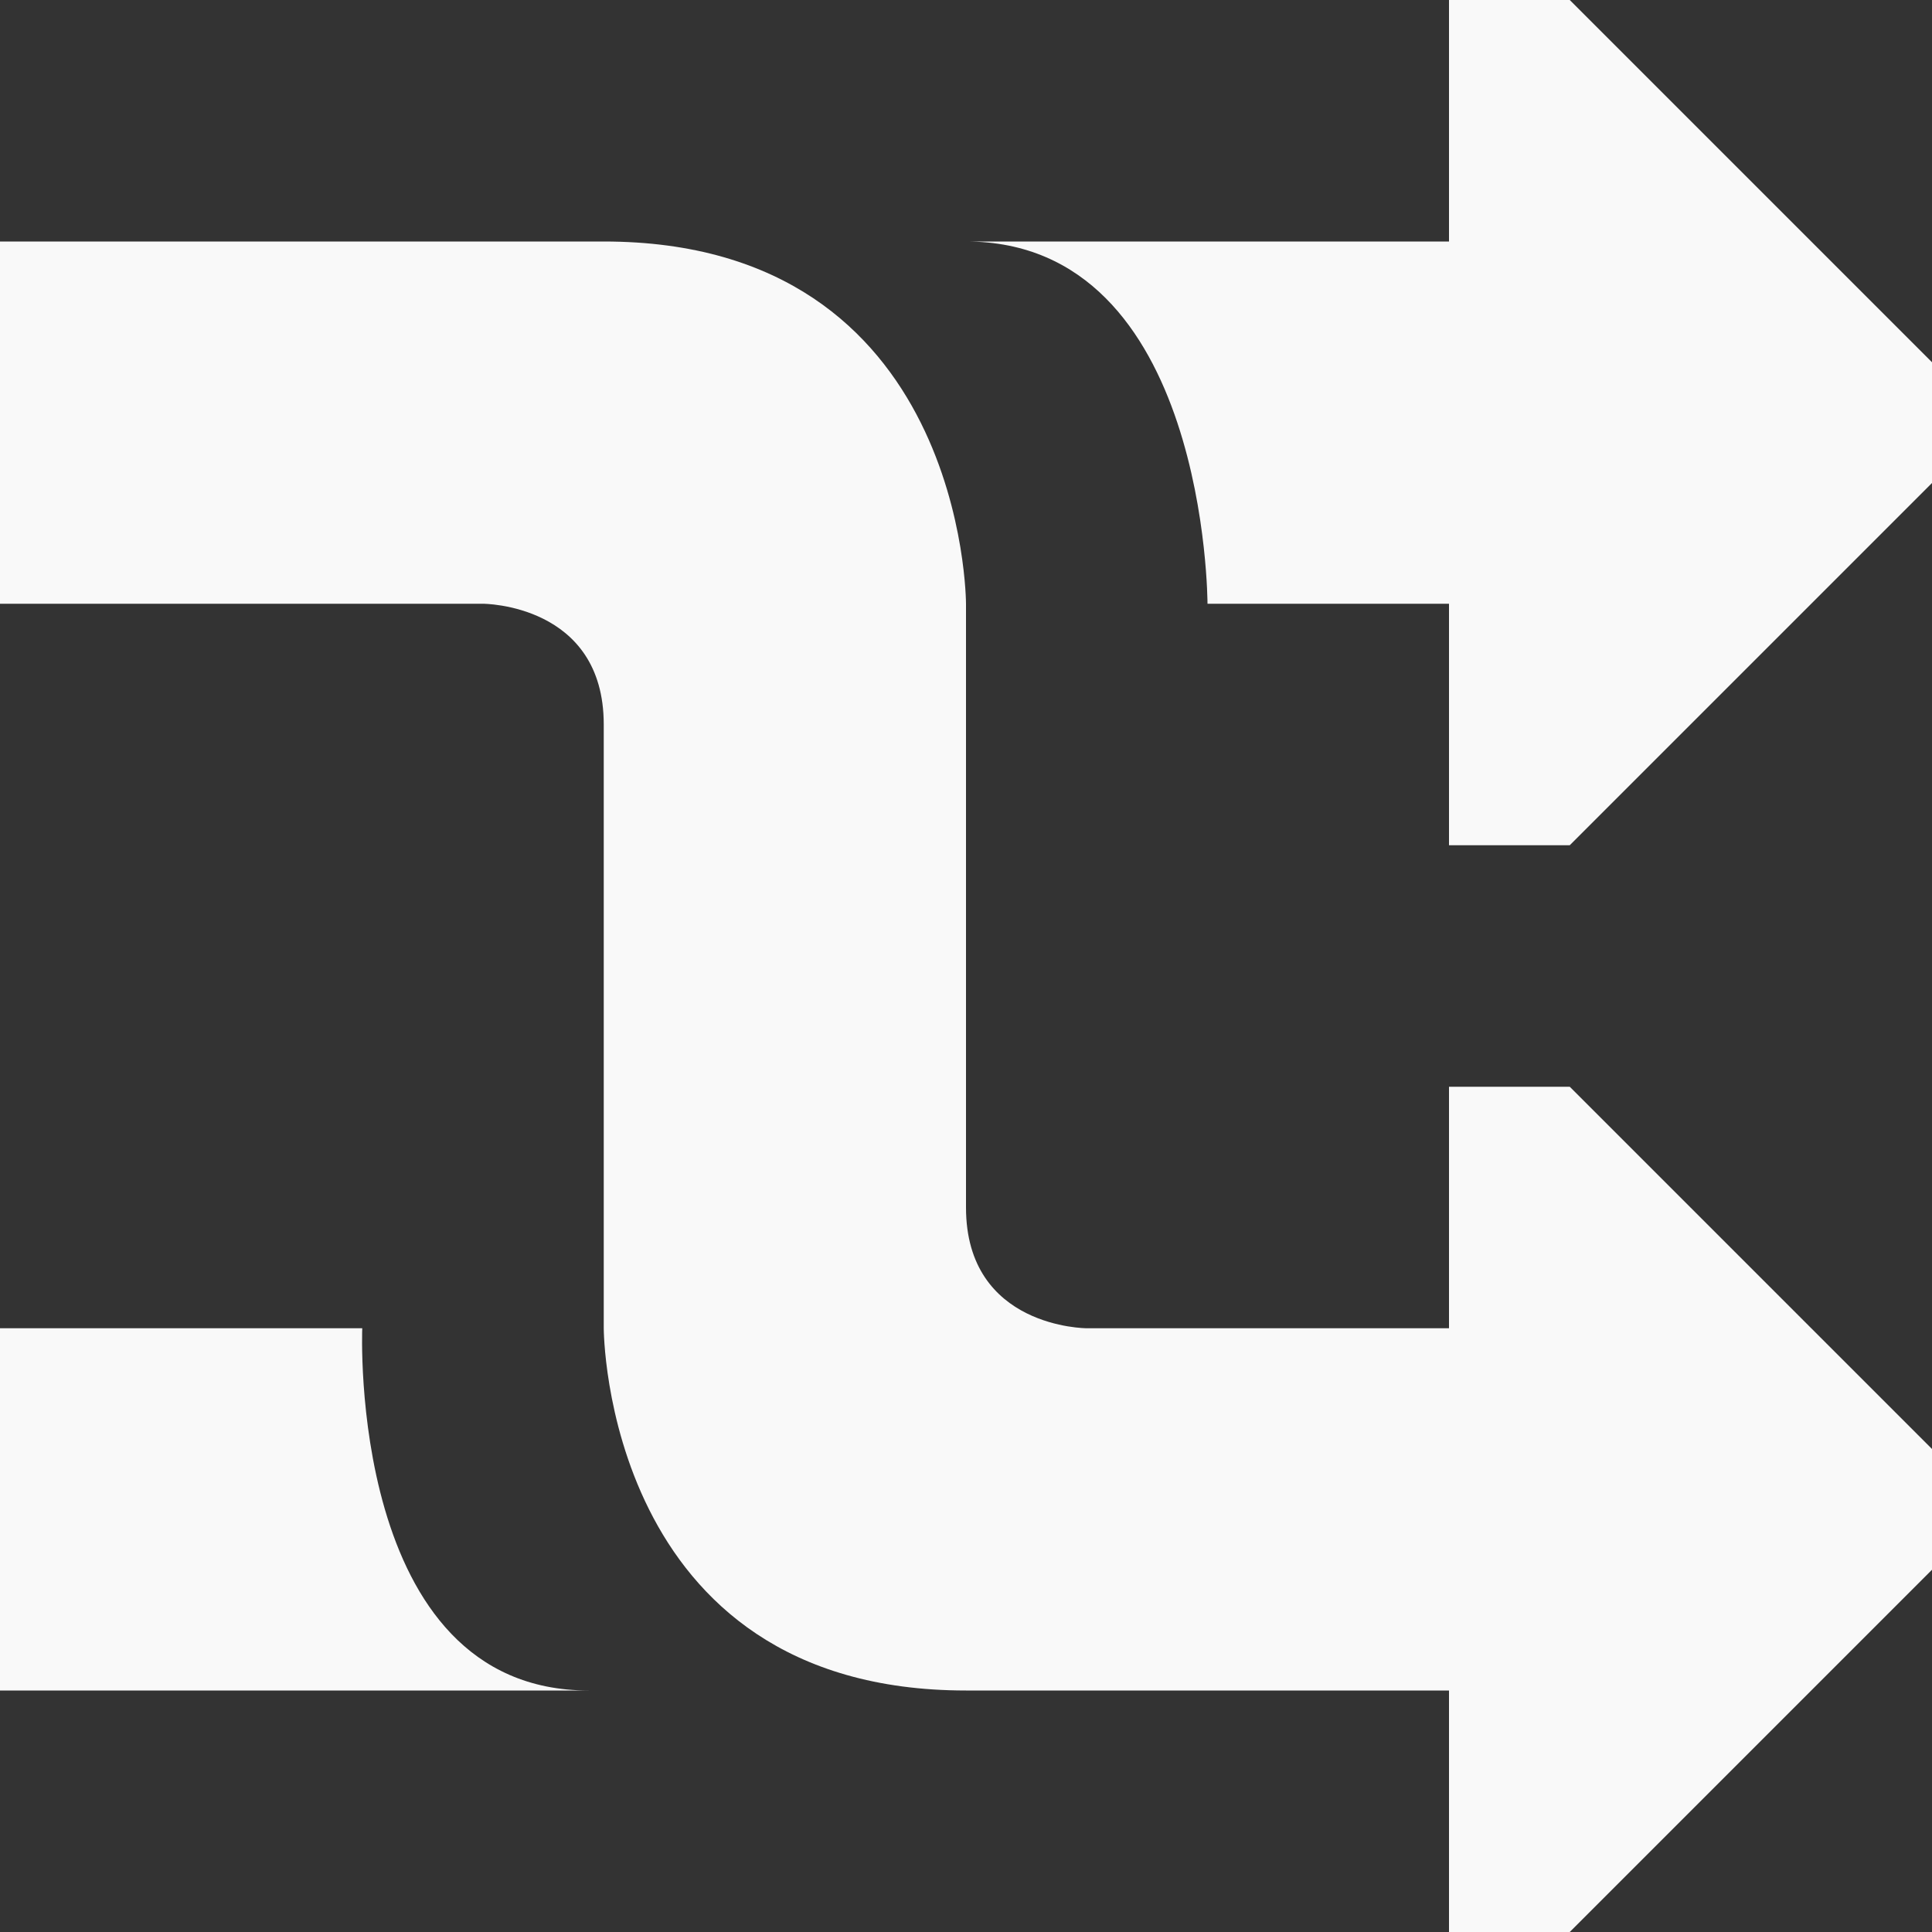 <?xml version="1.0" encoding="UTF-8" standalone="no"?>
<!-- Created with Inkscape (http://www.inkscape.org/) -->

<svg
   xmlns:dc="http://purl.org/dc/elements/1.1/"
   xmlns:cc="http://creativecommons.org/ns#"
   xmlns:rdf="http://www.w3.org/1999/02/22-rdf-syntax-ns#"
   xmlns:svg="http://www.w3.org/2000/svg"
   xmlns="http://www.w3.org/2000/svg"
   xmlns:xlink="http://www.w3.org/1999/xlink"
   xmlns:sodipodi="http://sodipodi.sourceforge.net/DTD/sodipodi-0.dtd"
   xmlns:inkscape="http://www.inkscape.org/namespaces/inkscape"
   version="1.0"
   width="16"
   height="16"
   id="svg1307"
   inkscape:version="0.48.3.1 r9886"
   sodipodi:docname="media-playlist-shuffle.svg">
  <rect width="100%" height="100%" fill="#333333" stroke="none"/>
  <sodipodi:namedview
     pagecolor="#ffffff"
     bordercolor="#666666"
     borderopacity="1"
     objecttolerance="10"
     gridtolerance="10"
     guidetolerance="10"
     inkscape:pageopacity="0"
     inkscape:pageshadow="2"
     inkscape:window-width="1366"
     inkscape:window-height="709"
     id="namedview446"
     showgrid="true"
     inkscape:zoom="19.666667"
     inkscape:cx="14.273602"
     inkscape:cy="8.3263499"
     inkscape:window-x="0"
     inkscape:window-y="27"
     inkscape:window-maximized="1"
     inkscape:current-layer="svg1307">
    <inkscape:grid
       type="xygrid"
       id="grid3425"
       empspacing="5"
       visible="true"
       enabled="true"
       snapvisiblegridlinesonly="true" />
  </sodipodi:namedview>
  <defs
     id="defs1309">
    <linearGradient
       id="linearGradient4455">
      <stop
         id="stop4457"
         style="stop-color:black;stop-opacity:1"
         offset="0" />
      <stop
         id="stop4459"
         style="stop-color:black;stop-opacity:0"
         offset="1" />
    </linearGradient>
    <linearGradient
       id="linearGradient4146">
      <stop
         id="stop4148"
         style="stop-color:#eeeeec;stop-opacity:1"
         offset="0" />
      <stop
         id="stop4150"
         style="stop-color:#babdb6;stop-opacity:1"
         offset="0.746" />
      <stop
         id="stop4152"
         style="stop-color:#a1a59b;stop-opacity:1"
         offset="1" />
    </linearGradient>
    <linearGradient
       id="linearGradient4138">
      <stop
         id="stop4140"
         style="stop-color:#eeeeec;stop-opacity:1"
         offset="0" />
      <stop
         id="stop4142"
         style="stop-color:#babdb6;stop-opacity:1"
         offset="0.739" />
      <stop
         id="stop4144"
         style="stop-color:#a1a59b;stop-opacity:1"
         offset="1" />
    </linearGradient>
    <linearGradient
       id="linearGradient2782">
      <stop
         id="stop2784"
         style="stop-color:white;stop-opacity:1"
         offset="0" />
      <stop
         id="stop2786"
         style="stop-color:white;stop-opacity:0"
         offset="1" />
    </linearGradient>
    <linearGradient
       id="linearGradient6889">
      <stop
         id="stop6891"
         style="stop-color:black;stop-opacity:1"
         offset="0" />
      <stop
         id="stop6893"
         style="stop-color:black;stop-opacity:0"
         offset="1" />
    </linearGradient>
    <linearGradient
       x1="10.292"
       y1="6.536"
       x2="13.401"
       y2="12.232"
       id="linearGradient4029"
       xlink:href="#linearGradient2782"
       gradientUnits="userSpaceOnUse"
       gradientTransform="translate(1.056,-1.056)" />
    <linearGradient
       x1="10"
       y1="3"
       x2="10"
       y2="19"
       id="linearGradient4032"
       xlink:href="#linearGradient4138"
       gradientUnits="userSpaceOnUse" />
    <radialGradient
       cx="21.578"
       cy="24.484"
       r="3.172"
       fx="21.578"
       fy="24.484"
       id="radialGradient4035"
       xlink:href="#linearGradient6889"
       gradientUnits="userSpaceOnUse"
       gradientTransform="matrix(0.7,0,0,1.581,-4.45,-26.712)" />
    <linearGradient
       x1="4.936"
       y1="7"
       x2="4.234"
       y2="9.529"
       id="linearGradient4450"
       xlink:href="#linearGradient2782"
       gradientUnits="userSpaceOnUse"
       gradientTransform="translate(1,-1)" />
    <linearGradient
       x1="12"
       y1="5"
       x2="12"
       y2="21"
       id="linearGradient4453"
       xlink:href="#linearGradient4146"
       gradientUnits="userSpaceOnUse" />
    <radialGradient
       cx="10.684"
       cy="11.542"
       r="1.684"
       fx="10.684"
       fy="11.542"
       id="radialGradient4461"
       xlink:href="#linearGradient4455"
       gradientUnits="userSpaceOnUse"
       gradientTransform="matrix(1,0,0,1.74,0,-8.54)" />
  </defs>
  <g
     id="layer4"
     style="display:inline"
     transform="translate(0,-8)" />
  <g
     transform="translate(-139.301,5.965)"
     id="g3446"
     style="display:inline" />
  <g
     transform="translate(-366.457,23.705)"
     id="g3107"
     style="display:inline" />
  <g
     transform="translate(-366.457,23.705)"
     id="g3109"
     style="display:inline" />
  <g
     transform="translate(-419.515,-1.51)"
     id="g3111"
     style="display:inline" />
  <g
     transform="translate(-382.444,23.986)"
     id="g3113"
     style="display:inline" />
  <g
     transform="translate(-382.444,23.986)"
     id="g3115"
     style="display:inline" />
  <g
     transform="translate(-435.502,-1.229)"
     id="g3117"
     style="display:inline" />
  <g
     transform="translate(-365.095,27.505)"
     id="g3119"
     style="display:inline" />
  <g
     transform="translate(-365.095,27.505)"
     id="g3121"
     style="display:inline" />
  <g
     transform="translate(-418.153,2.29)"
     id="g3123"
     style="display:inline" />
  <g
     transform="translate(-490.038,34.13)"
     id="g3125"
     style="display:inline" />
  <g
     transform="translate(-490.038,34.13)"
     id="g3127"
     style="display:inline" />
  <g
     transform="translate(-543.096,8.915)"
     id="g3129"
     style="display:inline" />
  <g
     transform="translate(-251.188,9.224)"
     id="g3355"
     style="display:inline" />
  <g
     transform="translate(-251.188,9.224)"
     id="g3357"
     style="display:inline" />
  <g
     transform="translate(-304.246,-15.99)"
     id="g3359"
     style="display:inline" />
  <g
     transform="translate(-267.175,9.505)"
     id="g3361"
     style="display:inline" />
  <g
     transform="translate(-267.175,9.505)"
     id="g3363"
     style="display:inline" />
  <g
     transform="translate(-320.233,-15.71)"
     id="g3365"
     style="display:inline" />
  <g
     transform="translate(-249.826,13.024)"
     id="g3367"
     style="display:inline" />
  <g
     transform="translate(-249.826,13.024)"
     id="g3369"
     style="display:inline" />
  <g
     transform="translate(-302.884,-12.191)"
     id="g3371"
     style="display:inline" />
  <g
     transform="translate(-374.769,19.649)"
     id="g3373"
     style="display:inline" />
  <g
     transform="translate(-374.769,19.649)"
     id="g3375"
     style="display:inline" />
  <g
     transform="translate(-427.827,-5.566)"
     id="g3377"
     style="display:inline" />
  <g
     transform="translate(-238.028,-38.807)"
     id="g3143"
     style="display:inline" />
  <g
     transform="translate(-238.028,-38.807)"
     id="g3145"
     style="display:inline" />
  <g
     transform="translate(-366.558,-10.28)"
     id="g3147"
     style="display:inline" />
  <g
     transform="translate(-366.558,-10.28)"
     id="g2824"
     style="display:inline" />
  <g
     transform="translate(-366.558,-10.28)"
     id="g3150"
     style="display:inline" />
  <g
     transform="translate(-445.556,-18.635)"
     id="g3152"
     style="display:inline" />
  <g
     transform="translate(-445.556,-18.635)"
     id="g3154"
     style="display:inline" />
  <g
     transform="translate(-445.556,-18.635)"
     id="g3156"
     style="display:inline" />
  <g
     transform="translate(-289.031,-9.728)"
     id="g3158"
     style="display:inline" />
  <g
     transform="translate(-120.703,-4.467)"
     id="g3160"
     style="display:inline" />
  <g
     transform="translate(-474.892,-44.68)"
     id="g3162"
     style="display:inline" />
  <g
     transform="translate(-474.892,-44.68)"
     id="g3164"
     style="display:inline" />
  <g
     transform="translate(-474.892,-44.68)"
     id="g3166"
     style="display:inline" />
  <g
     transform="translate(-443.455,-30.439)"
     id="g3168"
     style="display:inline" />
  <g
     transform="translate(-443.455,-30.439)"
     id="g3170"
     style="display:inline" />
  <g
     transform="translate(-443.455,-30.439)"
     id="g3172"
     style="display:inline" />
  <g
     transform="translate(-286.931,-21.532)"
     id="g3174"
     style="display:inline" />
  <g
     transform="translate(-118.602,-16.271)"
     id="g3176"
     style="display:inline" />
  <g
     transform="translate(-472.792,-56.484)"
     id="g3178"
     style="display:inline" />
  <g
     transform="translate(-472.792,-56.484)"
     id="g3180"
     style="display:inline" />
  <g
     transform="translate(-472.792,-56.484)"
     id="g3182"
     style="display:inline" />
  <g
     transform="translate(-516.18,-3.245)"
     id="g3184"
     style="display:inline" />
  <g
     transform="translate(-516.18,-3.245)"
     id="g2879"
     style="display:inline" />
  <g
     transform="translate(-569.238,-28.46)"
     id="g3187"
     style="display:inline" />
  <g
     transform="translate(-230.114,-11.756)"
     id="g3189"
     style="display:inline" />
  <g
     transform="translate(-230.114,-11.756)"
     id="g3191"
     style="display:inline" />
  <g
     transform="translate(-358.644,16.771)"
     id="g3193"
     style="display:inline" />
  <g
     transform="translate(-358.644,16.771)"
     id="g3195"
     style="display:inline" />
  <g
     transform="translate(-358.644,16.771)"
     id="g3197"
     style="display:inline" />
  <g
     transform="translate(-437.642,8.416)"
     id="g2800"
     style="display:inline" />
  <g
     transform="translate(-437.642,8.416)"
     id="g3200"
     style="display:inline" />
  <g
     transform="translate(-437.642,8.416)"
     id="g3202"
     style="display:inline" />
  <g
     transform="translate(-281.117,17.323)"
     id="g3204"
     style="display:inline" />
  <g
     transform="translate(-112.789,22.584)"
     id="g3206"
     style="display:inline" />
  <g
     transform="translate(-466.978,-17.629)"
     id="g3208"
     style="display:inline" />
  <g
     transform="translate(-466.978,-17.629)"
     id="g3210"
     style="display:inline" />
  <g
     transform="translate(-466.978,-17.629)"
     id="g3212"
     style="display:inline" />
  <g
     transform="translate(-435.541,-3.388)"
     id="g3214"
     style="display:inline" />
  <g
     transform="translate(-435.541,-3.388)"
     id="g2918"
     style="display:inline" />
  <g
     transform="translate(-435.541,-3.388)"
     id="g2920"
     style="display:inline" />
  <g
     transform="translate(-279.017,5.519)"
     id="g3218"
     style="display:inline" />
  <g
     transform="translate(-110.688,10.78)"
     id="g3220"
     style="display:inline" />
  <g
     transform="translate(-464.878,-29.433)"
     id="g3222"
     style="display:inline" />
  <g
     transform="translate(-464.878,-29.433)"
     id="g3224"
     style="display:inline" />
  <g
     transform="translate(-464.878,-29.433)"
     id="g3226"
     style="display:inline" />
  <g
     transform="translate(-262.997,6.366)"
     id="g2821"
     style="display:inline" />
  <g
     transform="translate(-262.997,6.366)"
     id="g2826"
     style="display:inline" />
  <g
     transform="translate(-316.055,-18.848)"
     id="g2828"
     style="display:inline" />
  <g
     transform="translate(-278.983,6.647)"
     id="g2830"
     style="display:inline" />
  <g
     transform="translate(-278.983,6.647)"
     id="g2832"
     style="display:inline" />
  <g
     transform="translate(-332.041,-18.568)"
     id="g2834"
     style="display:inline" />
  <g
     transform="translate(-261.635,10.166)"
     id="g2836"
     style="display:inline" />
  <g
     transform="translate(-261.635,10.166)"
     id="g2838"
     style="display:inline" />
  <g
     transform="translate(-314.693,-15.049)"
     id="g2840"
     style="display:inline" />
  <g
     transform="translate(-386.578,16.791)"
     id="g2842"
     style="display:inline" />
  <g
     transform="translate(-386.578,16.791)"
     id="g2844"
     style="display:inline" />
  <g
     transform="translate(-439.636,-8.424)"
     id="g2846"
     style="display:inline" />
  <g
     transform="translate(-261.137,23.066)"
     id="g2809"
     style="display:inline" />
  <g
     transform="translate(-261.137,23.066)"
     id="g2849"
     style="display:inline" />
  <g
     transform="translate(-389.667,51.593)"
     id="g2851"
     style="display:inline" />
  <g
     transform="translate(-389.667,51.593)"
     id="g2813"
     style="display:inline" />
  <g
     transform="translate(-389.667,51.593)"
     id="g2854"
     style="display:inline" />
  <g
     transform="translate(-468.664,43.238)"
     id="g2856"
     style="display:inline" />
  <g
     transform="translate(-468.664,43.238)"
     id="g2858"
     style="display:inline" />
  <g
     transform="translate(-468.664,43.238)"
     id="g3247"
     style="display:inline" />
  <g
     transform="translate(-312.14,52.146)"
     id="g2862"
     style="display:inline" />
  <g
     transform="translate(-143.811,57.406)"
     id="g2864"
     style="display:inline" />
  <g
     transform="translate(-498.001,17.193)"
     id="g2866"
     style="display:inline" />
  <g
     transform="translate(-498.001,17.193)"
     id="g2868"
     style="display:inline" />
  <g
     transform="translate(-498.001,17.193)"
     id="g2870"
     style="display:inline" />
  <g
     transform="translate(-466.564,31.434)"
     id="g2872"
     style="display:inline" />
  <g
     transform="translate(-466.564,31.434)"
     id="g2874"
     style="display:inline" />
  <g
     transform="translate(-466.564,31.434)"
     id="g2876"
     style="display:inline" />
  <g
     transform="translate(-310.04,40.342)"
     id="g2878"
     style="display:inline" />
  <g
     transform="translate(-141.711,45.602)"
     id="g2880"
     style="display:inline" />
  <g
     transform="translate(-495.901,5.389)"
     id="g2882"
     style="display:inline" />
  <g
     transform="translate(-495.901,5.389)"
     id="g2884"
     style="display:inline" />
  <g
     transform="translate(-495.901,5.389)"
     id="g3261"
     style="display:inline" />
  <g
     transform="translate(-539.289,58.628)"
     id="g3263"
     style="display:inline" />
  <g
     transform="translate(-539.289,58.628)"
     id="g2867"
     style="display:inline" />
  <g
     transform="translate(-592.347,33.414)"
     id="g3266"
     style="display:inline" />
  <g
     transform="translate(-253.223,50.117)"
     id="g2896"
     style="display:inline" />
  <g
     transform="translate(-253.223,50.117)"
     id="g2898"
     style="display:inline" />
  <g
     transform="translate(-381.753,78.644)"
     id="g2900"
     style="display:inline" />
  <g
     transform="translate(-381.753,78.644)"
     id="g2902"
     style="display:inline" />
  <g
     transform="translate(-381.753,78.644)"
     id="g2904"
     style="display:inline" />
  <g
     transform="translate(-460.75,70.289)"
     id="g2906"
     style="display:inline" />
  <g
     transform="translate(-460.75,70.289)"
     id="g2908"
     style="display:inline" />
  <g
     transform="translate(-460.75,70.289)"
     id="g2910"
     style="display:inline" />
  <g
     transform="translate(-304.226,79.197)"
     id="g2912"
     style="display:inline" />
  <g
     transform="translate(-135.897,84.457)"
     id="g2914"
     style="display:inline" />
  <g
     transform="translate(-490.087,44.244)"
     id="g2916"
     style="display:inline" />
  <g
     transform="translate(-490.087,44.244)"
     id="g2919"
     style="display:inline" />
  <g
     transform="translate(-490.087,44.244)"
     id="g2921"
     style="display:inline" />
  <g
     transform="translate(-458.65,58.485)"
     id="g2923"
     style="display:inline" />
  <g
     transform="translate(-458.65,58.485)"
     id="g2925"
     style="display:inline" />
  <g
     transform="translate(-458.65,58.485)"
     id="g2927"
     style="display:inline" />
  <g
     transform="translate(-302.126,67.393)"
     id="g2929"
     style="display:inline" />
  <g
     transform="translate(-133.797,72.653)"
     id="g2931"
     style="display:inline" />
  <g
     transform="translate(-487.986,32.44)"
     id="g2933"
     style="display:inline" />
  <g
     transform="translate(-487.986,32.44)"
     id="g2935"
     style="display:inline" />
  <g
     transform="translate(-487.986,32.44)"
     id="g2937"
     style="display:inline" />
  <g
     transform="translate(23.163,-9.014)"
     id="g2658"
     style="display:inline" />
  <g
     transform="translate(-45.851,-10.18)"
     id="g2630"
     style="display:inline" />
  <g
     transform="translate(24.753,-8)"
     id="g2661"
     style="display:inline" />
  <g
     transform="matrix(0.925,0,0,0.925,-196.954,5.058)"
     id="g2663"
     style="display:inline" />
  <g
     transform="matrix(0.925,0,0,0.925,-196.954,5.058)"
     id="g2665"
     style="display:inline" />
  <g
     transform="matrix(0.925,0,0,0.925,-246.023,-18.261)"
     id="g2667"
     style="display:inline" />
  <g
     transform="matrix(0.925,0,0,0.925,-211.739,5.318)"
     id="g2669"
     style="display:inline" />
  <g
     transform="matrix(0.925,0,0,0.925,-211.739,5.318)"
     id="g2671"
     style="display:inline" />
  <g
     transform="matrix(0.925,0,0,0.925,-260.808,-18.002)"
     id="g2673"
     style="display:inline" />
  <g
     transform="matrix(0.925,0,0,0.925,-195.694,8.572)"
     id="g2675"
     style="display:inline" />
  <g
     transform="matrix(0.925,0,0,0.925,-195.694,8.572)"
     id="g2677"
     style="display:inline" />
  <g
     transform="matrix(0.925,0,0,0.925,-244.763,-14.747)"
     id="g2679"
     style="display:inline" />
  <g
     transform="matrix(0.925,0,0,0.925,-311.244,14.699)"
     id="g2681"
     style="display:inline" />
  <g
     transform="matrix(0.925,0,0,0.925,-311.244,14.699)"
     id="g2683"
     style="display:inline" />
  <g
     transform="matrix(0.925,0,0,0.925,-360.313,-8.62)"
     id="g2685"
     style="display:inline" />
  <g
     transform="matrix(0.925,0,0,0.925,-253.855,-37.84)"
     id="g2687"
     style="display:inline" />
  <g
     transform="matrix(0.925,0,0,0.925,-253.855,-37.84)"
     id="g2689"
     style="display:inline" />
  <g
     transform="matrix(0.925,0,0,0.925,-372.722,-11.458)"
     id="g2691"
     style="display:inline" />
  <g
     transform="matrix(0.925,0,0,0.925,-372.722,-11.458)"
     id="g2693"
     style="display:inline" />
  <g
     transform="matrix(0.925,0,0,0.925,-372.722,-11.458)"
     id="g2558"
     style="display:inline" />
  <g
     transform="matrix(0.925,0,0,0.925,-445.781,-19.184)"
     id="g2696"
     style="display:inline" />
  <g
     transform="matrix(0.925,0,0,0.925,-445.781,-19.184)"
     id="g2698"
     style="display:inline" />
  <g
     transform="matrix(0.925,0,0,0.925,-445.781,-19.184)"
     id="g3311"
     style="display:inline" />
  <g
     transform="matrix(0.925,0,0,0.925,-301.024,-10.947)"
     id="g2701"
     style="display:inline" />
  <g
     transform="matrix(0.925,0,0,0.925,-145.351,-6.082)"
     id="g2703"
     style="display:inline" />
  <g
     transform="matrix(0.925,0,0,0.925,-472.911,-43.271)"
     id="g2705"
     style="display:inline" />
  <g
     transform="matrix(0.925,0,0,0.925,-472.911,-43.271)"
     id="g2707"
     style="display:inline" />
  <g
     transform="matrix(0.925,0,0,0.925,-472.911,-43.271)"
     id="g2709"
     style="display:inline" />
  <g
     transform="matrix(0.925,0,0,0.925,-443.838,-30.101)"
     id="g2711"
     style="display:inline" />
  <g
     transform="matrix(0.925,0,0,0.925,-443.838,-30.101)"
     id="g2713"
     style="display:inline" />
  <g
     transform="matrix(0.925,0,0,0.925,-443.838,-30.101)"
     id="g2715"
     style="display:inline" />
  <g
     transform="matrix(0.925,0,0,0.925,-299.082,-21.863)"
     id="g2717"
     style="display:inline" />
  <g
     transform="matrix(0.925,0,0,0.925,-143.408,-16.998)"
     id="g2719"
     style="display:inline" />
  <g
     transform="matrix(0.925,0,0,0.925,-470.969,-54.188)"
     id="g2721"
     style="display:inline" />
  <g
     transform="matrix(0.925,0,0,0.925,-470.969,-54.188)"
     id="g2723"
     style="display:inline" />
  <g
     transform="matrix(0.925,0,0,0.925,-470.969,-54.188)"
     id="g2725"
     style="display:inline" />
  <g
     transform="matrix(0.925,0,0,0.925,-511.095,-4.951)"
     id="g2727"
     style="display:inline" />
  <g
     transform="matrix(0.925,0,0,0.925,-511.095,-4.951)"
     id="g2729"
     style="display:inline" />
  <g
     transform="matrix(0.925,0,0,0.925,-560.164,-28.27)"
     id="g2731"
     style="display:inline" />
  <g
     transform="matrix(0.925,0,0,0.925,-246.536,-12.823)"
     id="g2733"
     style="display:inline" />
  <g
     transform="matrix(0.925,0,0,0.925,-246.536,-12.823)"
     id="g2735"
     style="display:inline" />
  <g
     transform="matrix(0.925,0,0,0.925,-365.403,13.559)"
     id="g2737"
     style="display:inline" />
  <g
     transform="matrix(0.925,0,0,0.925,-365.403,13.559)"
     id="g2739"
     style="display:inline" />
  <g
     transform="matrix(0.925,0,0,0.925,-365.403,13.559)"
     id="g2741"
     style="display:inline" />
  <g
     transform="matrix(0.925,0,0,0.925,-438.462,5.833)"
     id="g2743"
     style="display:inline" />
  <g
     transform="matrix(0.925,0,0,0.925,-438.462,5.833)"
     id="g2745"
     style="display:inline" />
  <g
     transform="matrix(0.925,0,0,0.925,-438.462,5.833)"
     id="g2747"
     style="display:inline" />
  <g
     transform="matrix(0.925,0,0,0.925,-293.705,14.071)"
     id="g2749"
     style="display:inline" />
  <g
     transform="matrix(0.925,0,0,0.925,-138.032,18.935)"
     id="g2751"
     style="display:inline" />
  <g
     transform="matrix(0.925,0,0,0.925,-465.592,-18.254)"
     id="g2753"
     style="display:inline" />
  <g
     transform="matrix(0.925,0,0,0.925,-465.592,-18.254)"
     id="g2755"
     style="display:inline" />
  <g
     transform="matrix(0.925,0,0,0.925,-465.592,-18.254)"
     id="g2757"
     style="display:inline" />
  <g
     transform="matrix(0.925,0,0,0.925,-436.519,-5.084)"
     id="g2759"
     style="display:inline" />
  <g
     transform="matrix(0.925,0,0,0.925,-436.519,-5.084)"
     id="g3343"
     style="display:inline" />
  <g
     transform="matrix(0.925,0,0,0.925,-436.519,-5.084)"
     id="g2762"
     style="display:inline" />
  <g
     transform="matrix(0.925,0,0,0.925,-291.763,3.154)"
     id="g2764"
     style="display:inline" />
  <g
     transform="matrix(0.925,0,0,0.925,-136.089,8.019)"
     id="g2766"
     style="display:inline" />
  <g
     transform="matrix(0.925,0,0,0.925,-463.65,-29.171)"
     id="g2768"
     style="display:inline" />
  <g
     transform="matrix(0.925,0,0,0.925,-463.65,-29.171)"
     id="g2770"
     style="display:inline" />
  <g
     transform="matrix(0.925,0,0,0.925,-463.65,-29.171)"
     id="g2772"
     style="display:inline" />
  <g
     transform="translate(-416.737,11.602)"
     id="g2773"
     style="display:inline" />
  <g
     transform="translate(-416.737,11.602)"
     id="g2775"
     style="display:inline" />
  <g
     transform="translate(-469.795,-13.613)"
     id="g2777"
     style="display:inline" />
  <g
     transform="translate(-432.723,11.882)"
     id="g2779"
     style="display:inline" />
  <g
     transform="translate(-432.723,11.882)"
     id="g2781"
     style="display:inline" />
  <g
     transform="translate(-485.781,-13.332)"
     id="g2783"
     style="display:inline" />
  <g
     transform="translate(-415.374,15.401)"
     id="g2785"
     style="display:inline" />
  <g
     transform="translate(-415.374,15.401)"
     id="g2787"
     style="display:inline" />
  <g
     transform="translate(-468.433,-9.813)"
     id="g2789"
     style="display:inline" />
  <g
     transform="translate(-540.318,22.026)"
     id="g2791"
     style="display:inline" />
  <g
     transform="translate(-540.318,22.026)"
     id="g2793"
     style="display:inline" />
  <g
     transform="translate(-593.376,-3.189)"
     id="g2795"
     style="display:inline" />
  <g
     transform="translate(-301.468,-2.879)"
     id="g2797"
     style="display:inline" />
  <g
     transform="translate(-301.468,-2.879)"
     id="g2799"
     style="display:inline" />
  <g
     transform="translate(-354.526,-28.094)"
     id="g2801"
     style="display:inline" />
  <g
     transform="translate(-317.454,-2.598)"
     id="g2803"
     style="display:inline" />
  <g
     transform="translate(-317.454,-2.598)"
     id="g2805"
     style="display:inline" />
  <g
     transform="translate(-370.512,-27.813)"
     id="g2807"
     style="display:inline" />
  <g
     transform="translate(-300.105,0.921)"
     id="g2811"
     style="display:inline" />
  <g
     transform="translate(-300.105,0.921)"
     id="g2815"
     style="display:inline" />
  <g
     transform="translate(-353.163,-24.294)"
     id="g2817"
     style="display:inline" />
  <g
     transform="translate(-425.049,7.545)"
     id="g2819"
     style="display:inline" />
  <g
     transform="translate(-425.049,7.545)"
     id="g2822"
     style="display:inline" />
  <g
     transform="translate(-478.107,-17.669)"
     id="g2833"
     style="display:inline" />
  <g
     transform="translate(-288.307,-50.911)"
     id="g2835"
     style="display:inline" />
  <g
     transform="translate(-288.307,-50.911)"
     id="g2837"
     style="display:inline" />
  <g
     transform="translate(-416.837,-22.384)"
     id="g2839"
     style="display:inline" />
  <g
     transform="translate(-416.837,-22.384)"
     id="g2841"
     style="display:inline" />
  <g
     transform="translate(-416.837,-22.384)"
     id="g2843"
     style="display:inline" />
  <g
     transform="translate(-495.835,-30.738)"
     id="g2845"
     style="display:inline" />
  <g
     transform="translate(-495.835,-30.738)"
     id="g2847"
     style="display:inline" />
  <g
     transform="translate(-495.835,-30.738)"
     id="g2850"
     style="display:inline" />
  <g
     transform="translate(-339.311,-21.831)"
     id="g2852"
     style="display:inline" />
  <g
     transform="translate(-170.982,-16.571)"
     id="g2855"
     style="display:inline" />
  <g
     transform="translate(-525.172,-56.784)"
     id="g2857"
     style="display:inline" />
  <g
     transform="translate(-525.172,-56.784)"
     id="g2859"
     style="display:inline" />
  <g
     transform="translate(-525.172,-56.784)"
     id="g2861"
     style="display:inline" />
  <g
     transform="translate(-493.734,-42.542)"
     id="g2863"
     style="display:inline" />
  <g
     transform="translate(-493.734,-42.542)"
     id="g2865"
     style="display:inline" />
  <g
     transform="translate(-493.734,-42.542)"
     id="g2869"
     style="display:inline" />
  <g
     transform="translate(-337.21,-33.635)"
     id="g2871"
     style="display:inline" />
  <g
     transform="translate(-168.881,-28.375)"
     id="g2873"
     style="display:inline" />
  <g
     transform="translate(-523.071,-68.588)"
     id="g2875"
     style="display:inline" />
  <g
     transform="translate(-523.071,-68.588)"
     id="g2877"
     style="display:inline" />
  <g
     transform="translate(-523.071,-68.588)"
     id="g2881"
     style="display:inline" />
  <g
     transform="translate(-566.459,-15.348)"
     id="g2883"
     style="display:inline" />
  <g
     transform="translate(-566.459,-15.348)"
     id="g2885"
     style="display:inline" />
  <g
     transform="translate(-619.517,-40.563)"
     id="g2887"
     style="display:inline" />
  <g
     transform="translate(-280.393,-23.86)"
     id="g2889"
     style="display:inline" />
  <g
     transform="translate(-280.393,-23.86)"
     id="g2892"
     style="display:inline" />
  <g
     transform="translate(-408.923,4.667)"
     id="g2894"
     style="display:inline" />
  <g
     transform="translate(-408.923,4.667)"
     id="g2897"
     style="display:inline" />
  <g
     transform="translate(-408.923,4.667)"
     id="g2899"
     style="display:inline" />
  <g
     transform="translate(-487.921,-3.688)"
     id="g2901"
     style="display:inline" />
  <g
     transform="translate(-487.921,-3.688)"
     id="g2903"
     style="display:inline" />
  <g
     transform="translate(-487.921,-3.688)"
     id="g2905"
     style="display:inline" />
  <g
     transform="translate(-331.397,5.22)"
     id="g2907"
     style="display:inline" />
  <g
     transform="translate(-163.068,10.48)"
     id="g2909"
     style="display:inline" />
  <g
     transform="translate(-517.258,-29.733)"
     id="g2911"
     style="display:inline" />
  <g
     transform="translate(-517.258,-29.733)"
     id="g2913"
     style="display:inline" />
  <g
     transform="translate(-517.258,-29.733)"
     id="g2915"
     style="display:inline" />
  <g
     transform="translate(-485.82,-15.492)"
     id="g2917"
     style="display:inline" />
  <g
     transform="translate(-485.82,-15.492)"
     id="g2922"
     style="display:inline" />
  <g
     transform="translate(-485.82,-15.492)"
     id="g2924"
     style="display:inline" />
  <g
     transform="translate(-329.296,-6.584)"
     id="g2926"
     style="display:inline" />
  <g
     transform="translate(-160.967,-1.324)"
     id="g2928"
     style="display:inline" />
  <g
     transform="translate(-515.157,-41.537)"
     id="g2930"
     style="display:inline" />
  <g
     transform="translate(-515.157,-41.537)"
     id="g2932"
     style="display:inline" />
  <g
     transform="translate(-515.157,-41.537)"
     id="g2934"
     style="display:inline" />
  <g
     transform="translate(-85.749,-42.125)"
     id="g2776"
     style="display:inline" />
  <g
     transform="translate(-85.749,-42.125)"
     id="g2778"
     style="display:inline" />
  <g
     transform="translate(-214.279,-13.598)"
     id="g2780"
     style="display:inline" />
  <g
     transform="translate(-214.279,-13.598)"
     id="g2782"
     style="display:inline" />
  <g
     transform="translate(-214.279,-13.598)"
     id="g2784"
     style="display:inline" />
  <g
     transform="translate(-293.277,-21.953)"
     id="g2786"
     style="display:inline" />
  <g
     transform="translate(-293.277,-21.953)"
     id="g2788"
     style="display:inline" />
  <g
     transform="translate(-293.277,-21.953)"
     id="g2848"
     style="display:inline" />
  <g
     transform="translate(-136.752,-13.045)"
     id="g2853"
     style="display:inline" />
  <g
     transform="translate(31.576,-7.785)"
     id="g2890"
     style="display:inline" />
  <g
     transform="translate(-322.613,-47.998)"
     id="g2893"
     style="display:inline" />
  <g
     transform="translate(-322.613,-47.998)"
     id="g2895"
     style="display:inline" />
  <g
     transform="translate(-322.613,-47.998)"
     id="g2936"
     style="display:inline" />
  <g
     transform="translate(-291.176,-33.757)"
     id="g2938"
     style="display:inline" />
  <g
     transform="translate(-291.176,-33.757)"
     id="g2940"
     style="display:inline" />
  <g
     transform="translate(-291.176,-33.757)"
     id="g2942"
     style="display:inline" />
  <g
     transform="translate(-134.652,-24.849)"
     id="g2944"
     style="display:inline" />
  <g
     transform="translate(33.677,-19.589)"
     id="g2946"
     style="display:inline" />
  <g
     transform="translate(-320.513,-59.802)"
     id="g2948"
     style="display:inline" />
  <g
     transform="translate(-320.513,-59.802)"
     id="g2950"
     style="display:inline" />
  <g
     transform="translate(-320.513,-59.802)"
     id="g2952"
     style="display:inline" />
  <g
     transform="matrix(0.925,0,0,0.925,-281.588,22.176)"
     id="g3443"
     style="display:inline" />
  <g
     transform="matrix(0.925,0,0,0.925,-281.588,22.176)"
     id="g2958"
     style="display:inline" />
  <g
     transform="matrix(0.925,0,0,0.925,-330.657,-1.143)"
     id="g3447"
     style="display:inline" />
  <g
     transform="matrix(0.925,0,0,0.925,-296.372,22.435)"
     id="g2961"
     style="display:inline" />
  <g
     transform="matrix(0.925,0,0,0.925,-296.372,22.435)"
     id="g2963"
     style="display:inline" />
  <g
     transform="matrix(0.925,0,0,0.925,-345.441,-0.884)"
     id="g2965"
     style="display:inline" />
  <g
     transform="matrix(0.925,0,0,0.925,-280.328,25.69)"
     id="g2967"
     style="display:inline" />
  <g
     transform="matrix(0.925,0,0,0.925,-280.328,25.69)"
     id="g2969"
     style="display:inline" />
  <g
     transform="matrix(0.925,0,0,0.925,-329.397,2.371)"
     id="g2971"
     style="display:inline" />
  <g
     transform="matrix(0.925,0,0,0.925,-395.878,31.817)"
     id="g2973"
     style="display:inline" />
  <g
     transform="matrix(0.925,0,0,0.925,-395.878,31.817)"
     id="g2975"
     style="display:inline" />
  <g
     transform="matrix(0.925,0,0,0.925,-444.947,8.497)"
     id="g2977"
     style="display:inline" />
  <g
     transform="matrix(0.925,0,0,0.925,-338.489,-20.722)"
     id="g2979"
     style="display:inline" />
  <g
     transform="matrix(0.925,0,0,0.925,-338.489,-20.722)"
     id="g3459"
     style="display:inline" />
  <g
     transform="matrix(0.925,0,0,0.925,-457.356,5.66)"
     id="g3461"
     style="display:inline" />
  <g
     transform="matrix(0.925,0,0,0.925,-457.356,5.66)"
     id="g2983"
     style="display:inline" />
  <g
     transform="matrix(0.925,0,0,0.925,-457.356,5.66)"
     id="g3464"
     style="display:inline" />
  <g
     transform="matrix(0.925,0,0,0.925,-530.414,-2.067)"
     id="g3466"
     style="display:inline" />
  <g
     transform="matrix(0.925,0,0,0.925,-530.414,-2.067)"
     id="g3468"
     style="display:inline" />
  <g
     transform="matrix(0.925,0,0,0.925,-530.414,-2.067)"
     id="g2988"
     style="display:inline" />
  <g
     transform="matrix(0.925,0,0,0.925,-385.658,6.171)"
     id="g3471"
     style="display:inline" />
  <g
     transform="matrix(0.925,0,0,0.925,-229.985,11.036)"
     id="g3473"
     style="display:inline" />
  <g
     transform="matrix(0.925,0,0,0.925,-557.545,-26.154)"
     id="g3475"
     style="display:inline" />
  <g
     transform="matrix(0.925,0,0,0.925,-557.545,-26.154)"
     id="g3477"
     style="display:inline" />
  <g
     transform="matrix(0.925,0,0,0.925,-557.545,-26.154)"
     id="g3479"
     style="display:inline" />
  <g
     transform="matrix(0.925,0,0,0.925,-528.471,-12.983)"
     id="g3481"
     style="display:inline" />
  <g
     transform="matrix(0.925,0,0,0.925,-528.471,-12.983)"
     id="g3483"
     style="display:inline" />
  <g
     transform="matrix(0.925,0,0,0.925,-528.471,-12.983)"
     id="g3485"
     style="display:inline" />
  <g
     transform="matrix(0.925,0,0,0.925,-383.715,-4.745)"
     id="g3487"
     style="display:inline" />
  <g
     transform="matrix(0.925,0,0,0.925,-228.042,0.12)"
     id="g3489"
     style="display:inline" />
  <g
     transform="matrix(0.925,0,0,0.925,-555.602,-37.07)"
     id="g3491"
     style="display:inline" />
  <g
     transform="matrix(0.925,0,0,0.925,-555.602,-37.07)"
     id="g3493"
     style="display:inline" />
  <g
     transform="matrix(0.925,0,0,0.925,-555.602,-37.07)"
     id="g3495"
     style="display:inline" />
  <g
     transform="matrix(0.925,0,0,0.925,-595.729,12.167)"
     id="g3003"
     style="display:inline" />
  <g
     transform="matrix(0.925,0,0,0.925,-595.729,12.167)"
     id="g3005"
     style="display:inline" />
  <g
     transform="matrix(0.925,0,0,0.925,-644.798,-11.152)"
     id="g3007"
     style="display:inline" />
  <g
     transform="matrix(0.925,0,0,0.925,-331.17,4.295)"
     id="g3009"
     style="display:inline" />
  <g
     transform="matrix(0.925,0,0,0.925,-331.17,4.295)"
     id="g3011"
     style="display:inline" />
  <g
     transform="matrix(0.925,0,0,0.925,-450.037,30.677)"
     id="g3013"
     style="display:inline" />
  <g
     transform="matrix(0.925,0,0,0.925,-450.037,30.677)"
     id="g3015"
     style="display:inline" />
  <g
     transform="matrix(0.925,0,0,0.925,-450.037,30.677)"
     id="g3017"
     style="display:inline" />
  <g
     transform="matrix(0.925,0,0,0.925,-523.095,22.951)"
     id="g3019"
     style="display:inline" />
  <g
     transform="matrix(0.925,0,0,0.925,-523.095,22.951)"
     id="g3021"
     style="display:inline" />
  <g
     transform="matrix(0.925,0,0,0.925,-523.095,22.951)"
     id="g3023"
     style="display:inline" />
  <g
     transform="matrix(0.925,0,0,0.925,-378.339,31.189)"
     id="g3025"
     style="display:inline" />
  <g
     transform="matrix(0.925,0,0,0.925,-222.666,36.053)"
     id="g3027"
     style="display:inline" />
  <g
     transform="matrix(0.925,0,0,0.925,-550.226,-1.136)"
     id="g3029"
     style="display:inline" />
  <g
     transform="matrix(0.925,0,0,0.925,-550.226,-1.136)"
     id="g3031"
     style="display:inline" />
  <g
     transform="matrix(0.925,0,0,0.925,-550.226,-1.136)"
     id="g3033"
     style="display:inline" />
  <g
     transform="matrix(0.925,0,0,0.925,-521.152,12.034)"
     id="g3035"
     style="display:inline" />
  <g
     transform="matrix(0.925,0,0,0.925,-521.152,12.034)"
     id="g3037"
     style="display:inline" />
  <g
     transform="matrix(0.925,0,0,0.925,-521.152,12.034)"
     id="g3039"
     style="display:inline" />
  <g
     transform="matrix(0.925,0,0,0.925,-376.396,20.272)"
     id="g3041"
     style="display:inline" />
  <g
     transform="matrix(0.925,0,0,0.925,-220.723,25.137)"
     id="g3043"
     style="display:inline" />
  <g
     transform="matrix(0.925,0,0,0.925,-548.283,-12.053)"
     id="g3045"
     style="display:inline" />
  <g
     transform="matrix(0.925,0,0,0.925,-548.283,-12.053)"
     id="g3047"
     style="display:inline" />
  <g
     transform="matrix(0.925,0,0,0.925,-548.283,-12.053)"
     id="g3049"
     style="display:inline" />
  <g
     transform="translate(-103.953,-41.996)"
     id="layer6"
     style="display:inline" />
  <g
     transform="translate(-103.953,-41.996)"
     id="g2170"
     style="display:inline" />
  <g
     transform="translate(-232.483,-13.469)"
     id="g5398"
     style="display:inline" />
  <g
     transform="translate(-232.483,-13.469)"
     id="layer5"
     style="display:inline" />
  <g
     transform="translate(-232.483,-13.469)"
     id="g4889"
     style="display:inline" />
  <g
     transform="translate(-311.481,-21.824)"
     id="g3678"
     style="display:inline" />
  <g
     transform="translate(-311.481,-21.824)"
     id="g3680"
     style="display:inline" />
  <g
     transform="translate(-311.481,-21.824)"
     id="layer2"
     style="display:inline" />
  <g
     transform="translate(-154.956,-12.916)"
     id="g3698"
     style="display:inline" />
  <g
     transform="translate(13.372,-7.656)"
     id="g3760"
     style="display:inline" />
  <g
     transform="translate(-340.817,-47.869)"
     id="g5431"
     style="display:inline" />
  <g
     transform="translate(-340.817,-47.869)"
     id="g4258"
     style="display:inline" />
  <g
     transform="translate(-340.817,-47.869)"
     id="g5440"
     style="display:inline" />
  <g
     transform="translate(-309.38,-33.628)"
     id="g3928"
     style="display:inline" />
  <g
     transform="translate(-309.38,-33.628)"
     id="g3930"
     style="display:inline" />
  <g
     transform="translate(-309.38,-33.628)"
     id="g3932"
     style="display:inline" />
  <g
     transform="translate(-152.856,-24.72)"
     id="g3934"
     style="display:inline" />
  <g
     transform="translate(15.473,-19.46)"
     id="g3936"
     style="display:inline" />
  <g
     transform="translate(-338.717,-59.673)"
     id="g3961"
     style="display:inline" />
  <g
     transform="translate(-338.717,-59.673)"
     id="g3963"
     style="display:inline" />
  <g
     transform="translate(-338.717,-59.673)"
     id="layer7"
     style="display:inline" />
  <g
     transform="matrix(0.925,0,0,0.925,-299.792,22.305)"
     id="g3901"
     style="display:inline" />
  <g
     transform="matrix(0.925,0,0,0.925,-299.792,22.305)"
     id="g2161"
     style="display:inline" />
  <g
     transform="matrix(0.925,0,0,0.925,-348.861,-1.014)"
     id="g3904"
     style="display:inline" />
  <g
     transform="matrix(0.925,0,0,0.925,-314.576,22.565)"
     id="g2482"
     style="display:inline" />
  <g
     transform="matrix(0.925,0,0,0.925,-314.576,22.565)"
     id="g2484"
     style="display:inline" />
  <g
     transform="matrix(0.925,0,0,0.925,-363.645,-0.754)"
     id="g2486"
     style="display:inline" />
  <g
     transform="matrix(0.925,0,0,0.925,-298.532,25.819)"
     id="g2309"
     style="display:inline" />
  <g
     transform="matrix(0.925,0,0,0.925,-298.532,25.819)"
     id="g2311"
     style="display:inline" />
  <g
     transform="matrix(0.925,0,0,0.925,-347.601,2.5)"
     id="g2313"
     style="display:inline" />
  <g
     transform="matrix(0.925,0,0,0.925,-414.082,31.946)"
     id="g2511"
     style="display:inline" />
  <g
     transform="matrix(0.925,0,0,0.925,-414.082,31.946)"
     id="g2513"
     style="display:inline" />
  <g
     transform="matrix(0.925,0,0,0.925,-463.151,8.627)"
     id="g2515"
     style="display:inline" />
  <g
     transform="matrix(0.925,0,0,0.925,-356.693,-20.593)"
     id="g2802"
     style="display:inline" />
  <g
     transform="matrix(0.925,0,0,0.925,-356.693,-20.593)"
     id="g3916"
     style="display:inline" />
  <g
     transform="matrix(0.925,0,0,0.925,-475.56,5.789)"
     id="g3918"
     style="display:inline" />
  <g
     transform="matrix(0.925,0,0,0.925,-475.56,5.789)"
     id="g2806"
     style="display:inline" />
  <g
     transform="matrix(0.925,0,0,0.925,-475.56,5.789)"
     id="g3921"
     style="display:inline" />
  <g
     transform="matrix(0.925,0,0,0.925,-548.618,-1.937)"
     id="g3923"
     style="display:inline" />
  <g
     transform="matrix(0.925,0,0,0.925,-548.618,-1.937)"
     id="g3925"
     style="display:inline" />
  <g
     transform="matrix(0.925,0,0,0.925,-548.618,-1.937)"
     id="g4299"
     style="display:inline" />
  <g
     transform="matrix(0.925,0,0,0.925,-403.862,6.301)"
     id="g3929"
     style="display:inline" />
  <g
     transform="matrix(0.925,0,0,0.925,-248.189,11.165)"
     id="g3931"
     style="display:inline" />
  <g
     transform="matrix(0.925,0,0,0.925,-575.749,-26.024)"
     id="g3933"
     style="display:inline" />
  <g
     transform="matrix(0.925,0,0,0.925,-575.749,-26.024)"
     id="g3935"
     style="display:inline" />
  <g
     transform="matrix(0.925,0,0,0.925,-575.749,-26.024)"
     id="g3937"
     style="display:inline" />
  <g
     transform="matrix(0.925,0,0,0.925,-546.676,-12.854)"
     id="g3939"
     style="display:inline" />
  <g
     transform="matrix(0.925,0,0,0.925,-546.676,-12.854)"
     id="g3941"
     style="display:inline" />
  <g
     transform="matrix(0.925,0,0,0.925,-546.676,-12.854)"
     id="g3943"
     style="display:inline" />
  <g
     transform="matrix(0.925,0,0,0.925,-401.919,-4.616)"
     id="g3945"
     style="display:inline" />
  <g
     transform="matrix(0.925,0,0,0.925,-246.246,0.249)"
     id="g3947"
     style="display:inline" />
  <g
     transform="matrix(0.925,0,0,0.925,-573.807,-36.941)"
     id="g3949"
     style="display:inline" />
  <g
     transform="matrix(0.925,0,0,0.925,-573.807,-36.941)"
     id="g3951"
     style="display:inline" />
  <g
     transform="matrix(0.925,0,0,0.925,-573.807,-36.941)"
     id="g3953"
     style="display:inline" />
  <g
     transform="matrix(0.925,0,0,0.925,-613.933,12.296)"
     id="g2561"
     style="display:inline" />
  <g
     transform="matrix(0.925,0,0,0.925,-613.933,12.296)"
     id="g2860"
     style="display:inline" />
  <g
     transform="matrix(0.925,0,0,0.925,-663.002,-11.023)"
     id="g2564"
     style="display:inline" />
  <g
     transform="matrix(0.925,0,0,0.925,-349.374,4.424)"
     id="g2790"
     style="display:inline" />
  <g
     transform="matrix(0.925,0,0,0.925,-349.374,4.424)"
     id="g2792"
     style="display:inline" />
  <g
     transform="matrix(0.925,0,0,0.925,-468.241,30.807)"
     id="g2794"
     style="display:inline" />
  <g
     transform="matrix(0.925,0,0,0.925,-468.241,30.807)"
     id="g2796"
     style="display:inline" />
  <g
     transform="matrix(0.925,0,0,0.925,-468.241,30.807)"
     id="g2798"
     style="display:inline" />
  <g
     transform="matrix(0.925,0,0,0.925,-541.299,23.08)"
     id="g2886"
     style="display:inline" />
  <g
     transform="matrix(0.925,0,0,0.925,-541.299,23.08)"
     id="g2888"
     style="display:inline" />
  <g
     transform="matrix(0.925,0,0,0.925,-541.299,23.08)"
     id="g2804"
     style="display:inline" />
  <g
     transform="matrix(0.925,0,0,0.925,-396.543,31.318)"
     id="g2891"
     style="display:inline" />
  <g
     transform="matrix(0.925,0,0,0.925,-240.87,36.183)"
     id="g2808"
     style="display:inline" />
  <g
     transform="matrix(0.925,0,0,0.925,-568.43,-1.007)"
     id="g2810"
     style="display:inline" />
  <g
     transform="matrix(0.925,0,0,0.925,-568.43,-1.007)"
     id="g2812"
     style="display:inline" />
  <g
     transform="matrix(0.925,0,0,0.925,-568.43,-1.007)"
     id="g2814"
     style="display:inline" />
  <g
     transform="matrix(0.925,0,0,0.925,-539.357,12.163)"
     id="g2816"
     style="display:inline" />
  <g
     transform="matrix(0.925,0,0,0.925,-539.357,12.163)"
     id="g2818"
     style="display:inline" />
  <g
     transform="matrix(0.925,0,0,0.925,-539.357,12.163)"
     id="g2820"
     style="display:inline" />
  <g
     transform="matrix(0.925,0,0,0.925,-394.6,20.401)"
     id="g2823"
     style="display:inline" />
  <g
     transform="matrix(0.925,0,0,0.925,-238.927,25.266)"
     id="g2825"
     style="display:inline" />
  <g
     transform="matrix(0.925,0,0,0.925,-566.488,-11.924)"
     id="g2827"
     style="display:inline" />
  <g
     transform="matrix(0.925,0,0,0.925,-566.488,-11.924)"
     id="g2829"
     style="display:inline" />
  <g
     transform="matrix(0.925,0,0,0.925,-566.488,-11.924)"
     id="g2831"
     style="display:inline" />
  <path
     style="opacity:1.0;fill:#f9f9f9#f9f9f9#cdcdcd#000000;fill-opacity:1;stroke:none"
     d="m 12,0 0,2 -4,0 c 2,0 2,3 2,3 l 2,0 0,2 1,0 3,-3 0,-1 -3,-3 z M 0,2 0,5 4,5 c 0,0 1,0 1,1 l 0,5 c 0,0 0,3 3,3 l 4,0 0,2 1,0 3,-3 0,-1 -3,-3 -1,0 0,2 -3,0 C 9,11 8,11 8,10 L 8,5 C 8,5 8,2 5,2 z m 0,9 0,3 3.875,0 1,0 C 2.875,14 3,11 3,11 z"
     id="path3427"
     inkscape:connector-curvature="0"
     sodipodi:nodetypes="ccccccccccccccscscccccccccscsccccccc" />
</svg>